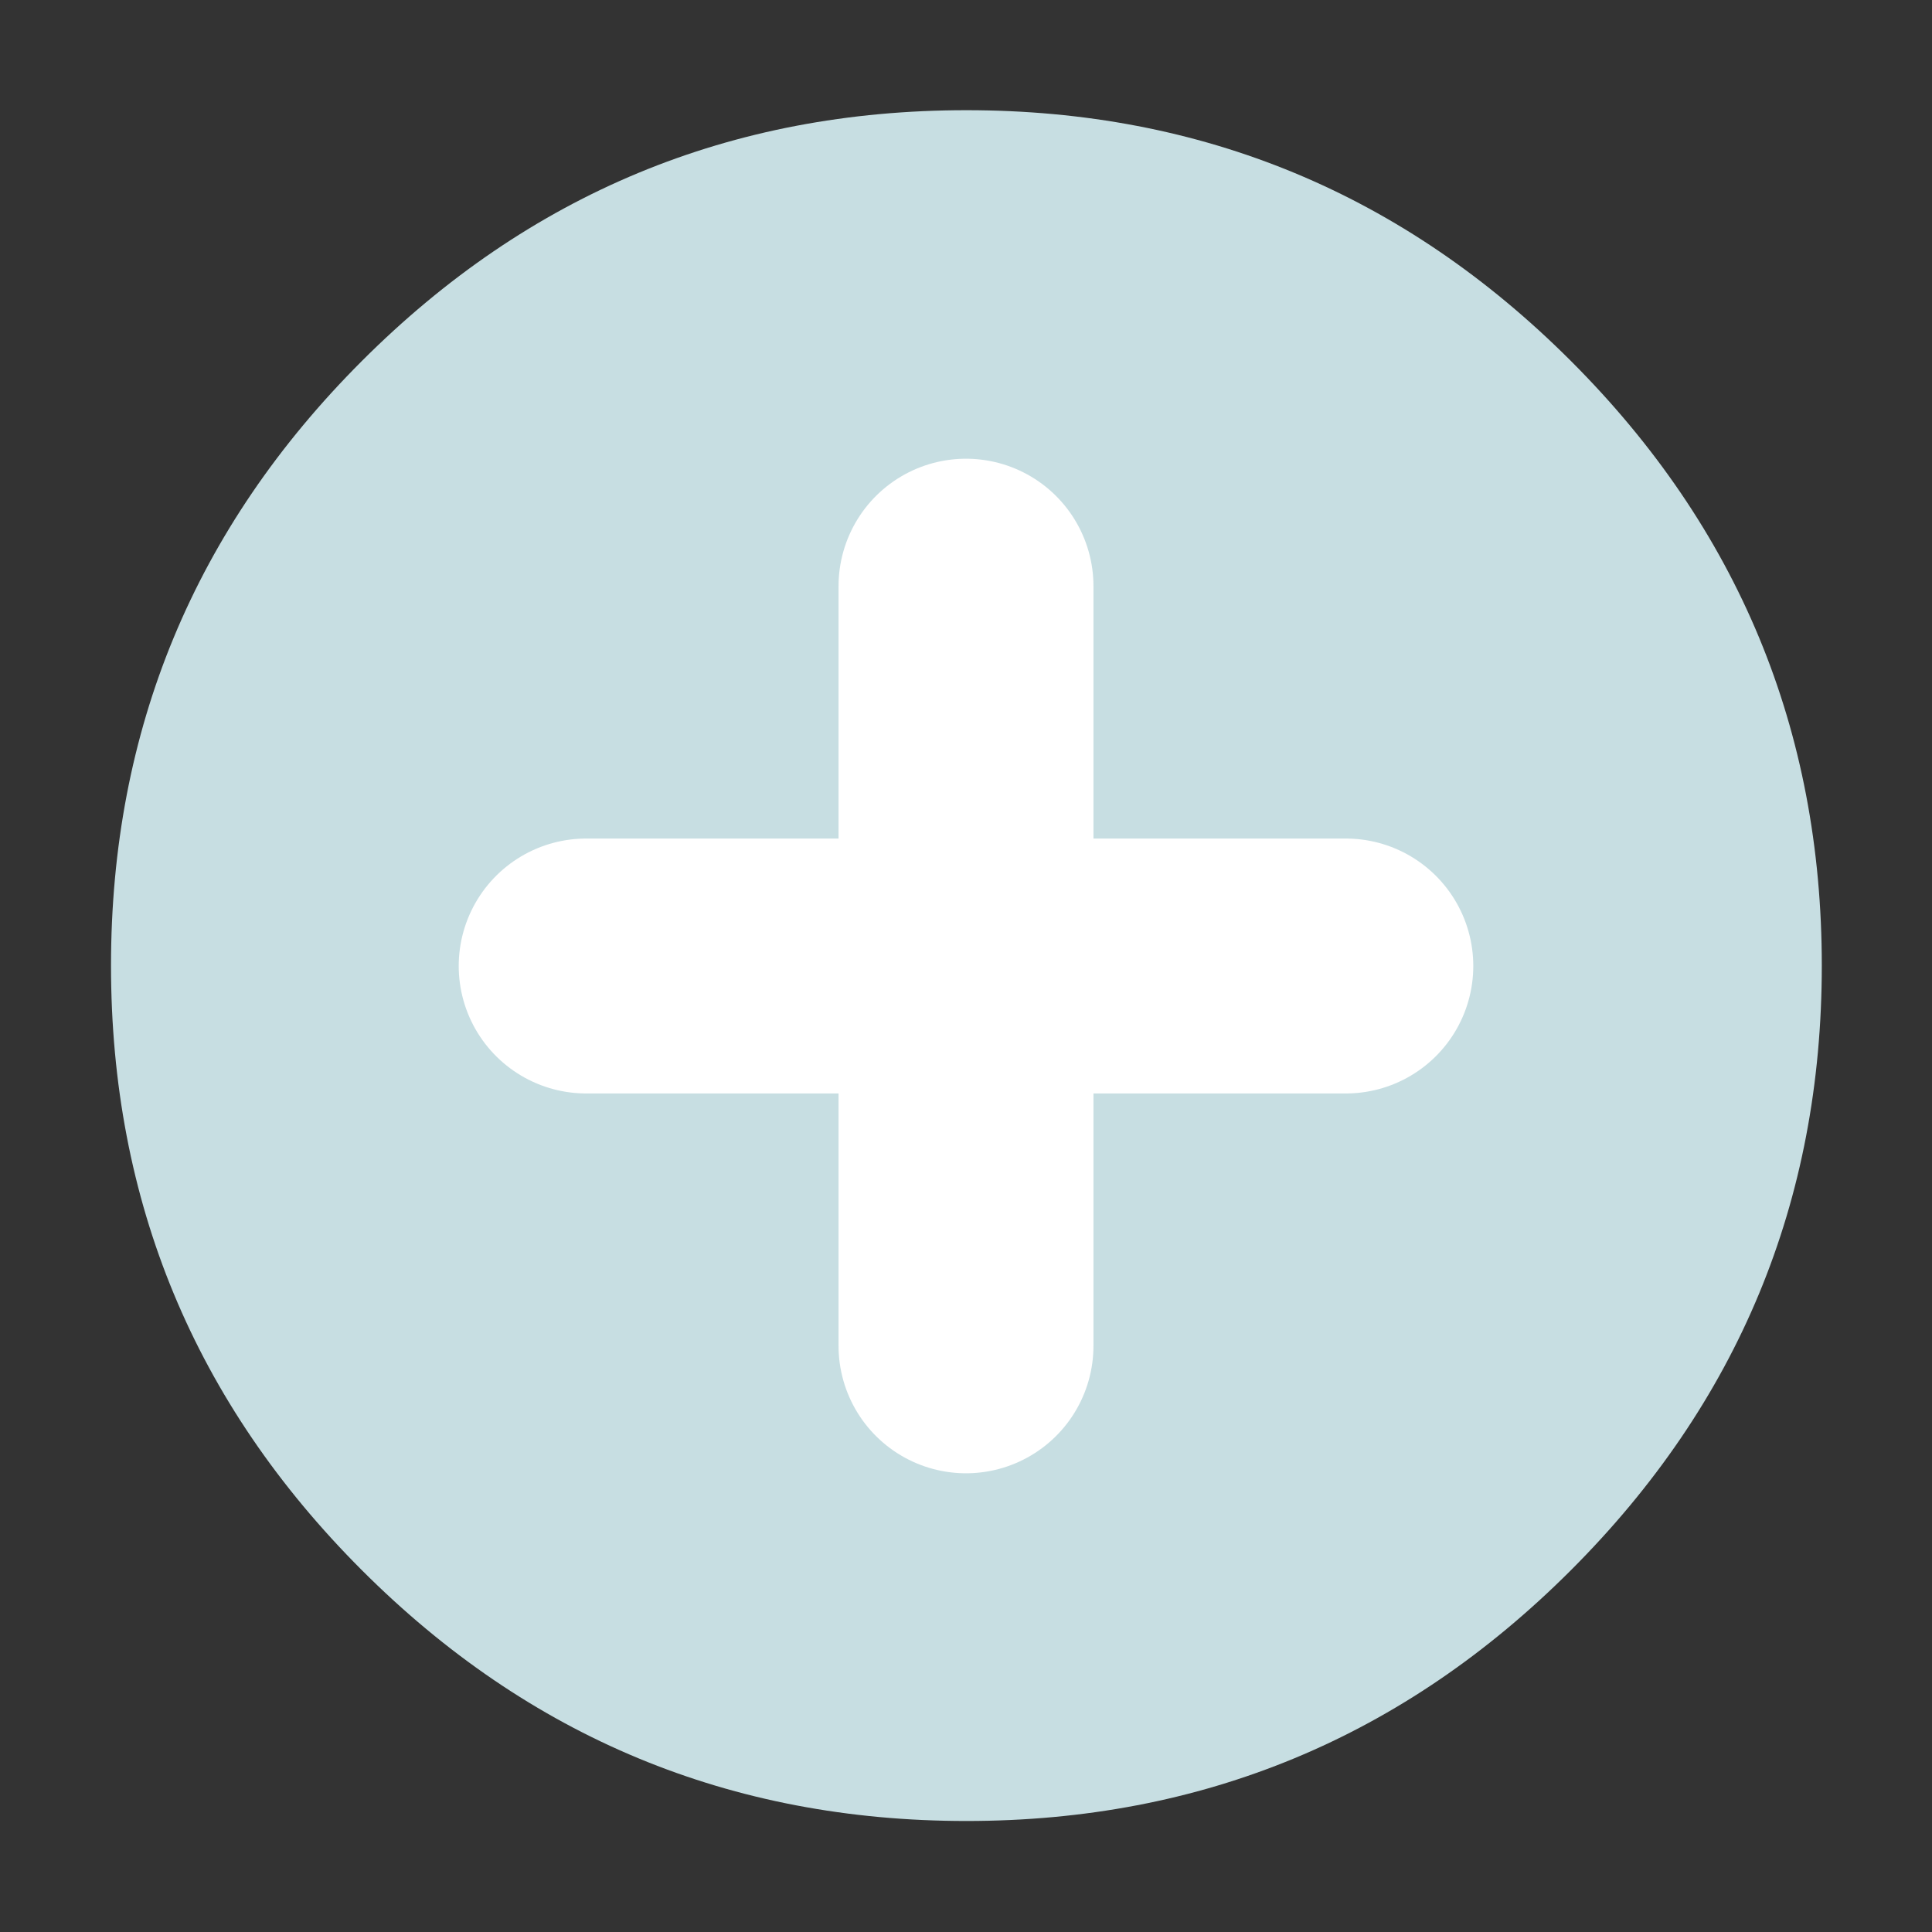 
<svg xmlns="http://www.w3.org/2000/svg" version="1.1" xmlns:xlink="http://www.w3.org/1999/xlink" preserveAspectRatio="none" x="0px" y="0px" width="36px" height="36px" viewBox="0 0 36 36">
<rect x="0" y="0" width="36" height="36" fill="#333333" stroke="none"/>
<defs>
<g id="gnfmf58_copy_0_Layer1_0_FILL">
<path fill="#C7DEE2" stroke="none" d="
M -0.05 -19.9
Q -8.3 -19.9 -14.15 -14.05 -20 -8.2 -20 0.05 -20 8.3 -14.15 14.15 -8.3 20 -0.05 20 8.2 20 14.05 14.15 19.9 8.3 19.9 0.05 19.9 -8.2 14.05 -14.05 8.2 -19.9 -0.05 -19.9 Z"/>
</g>

<path id="gnfmf58_copy_0_Layer0_0_1_STROKES" stroke="#FFFFFF" stroke-width="5" stroke-linejoin="round" stroke-linecap="round" fill="none" d="
M 7.45 0
L 0 0 0 7.45
M 0 -7.45
L 0 0 -7.45 0"/>
</defs>

<g transform="matrix( 0.95, 0, 0, 0.95, 18,18) ">
<g transform="matrix( 0.841, 0, 0, 0.841, 0.05,-0.05) ">
<use xlink:href="#gnfmf58_copy_0_Layer1_0_FILL"/>
</g>

<g transform="matrix( 1, 0, 0, 1, 0,0) ">
<use xlink:href="#gnfmf58_copy_0_Layer0_0_1_STROKES"/>
</g>
</g>
</svg>
